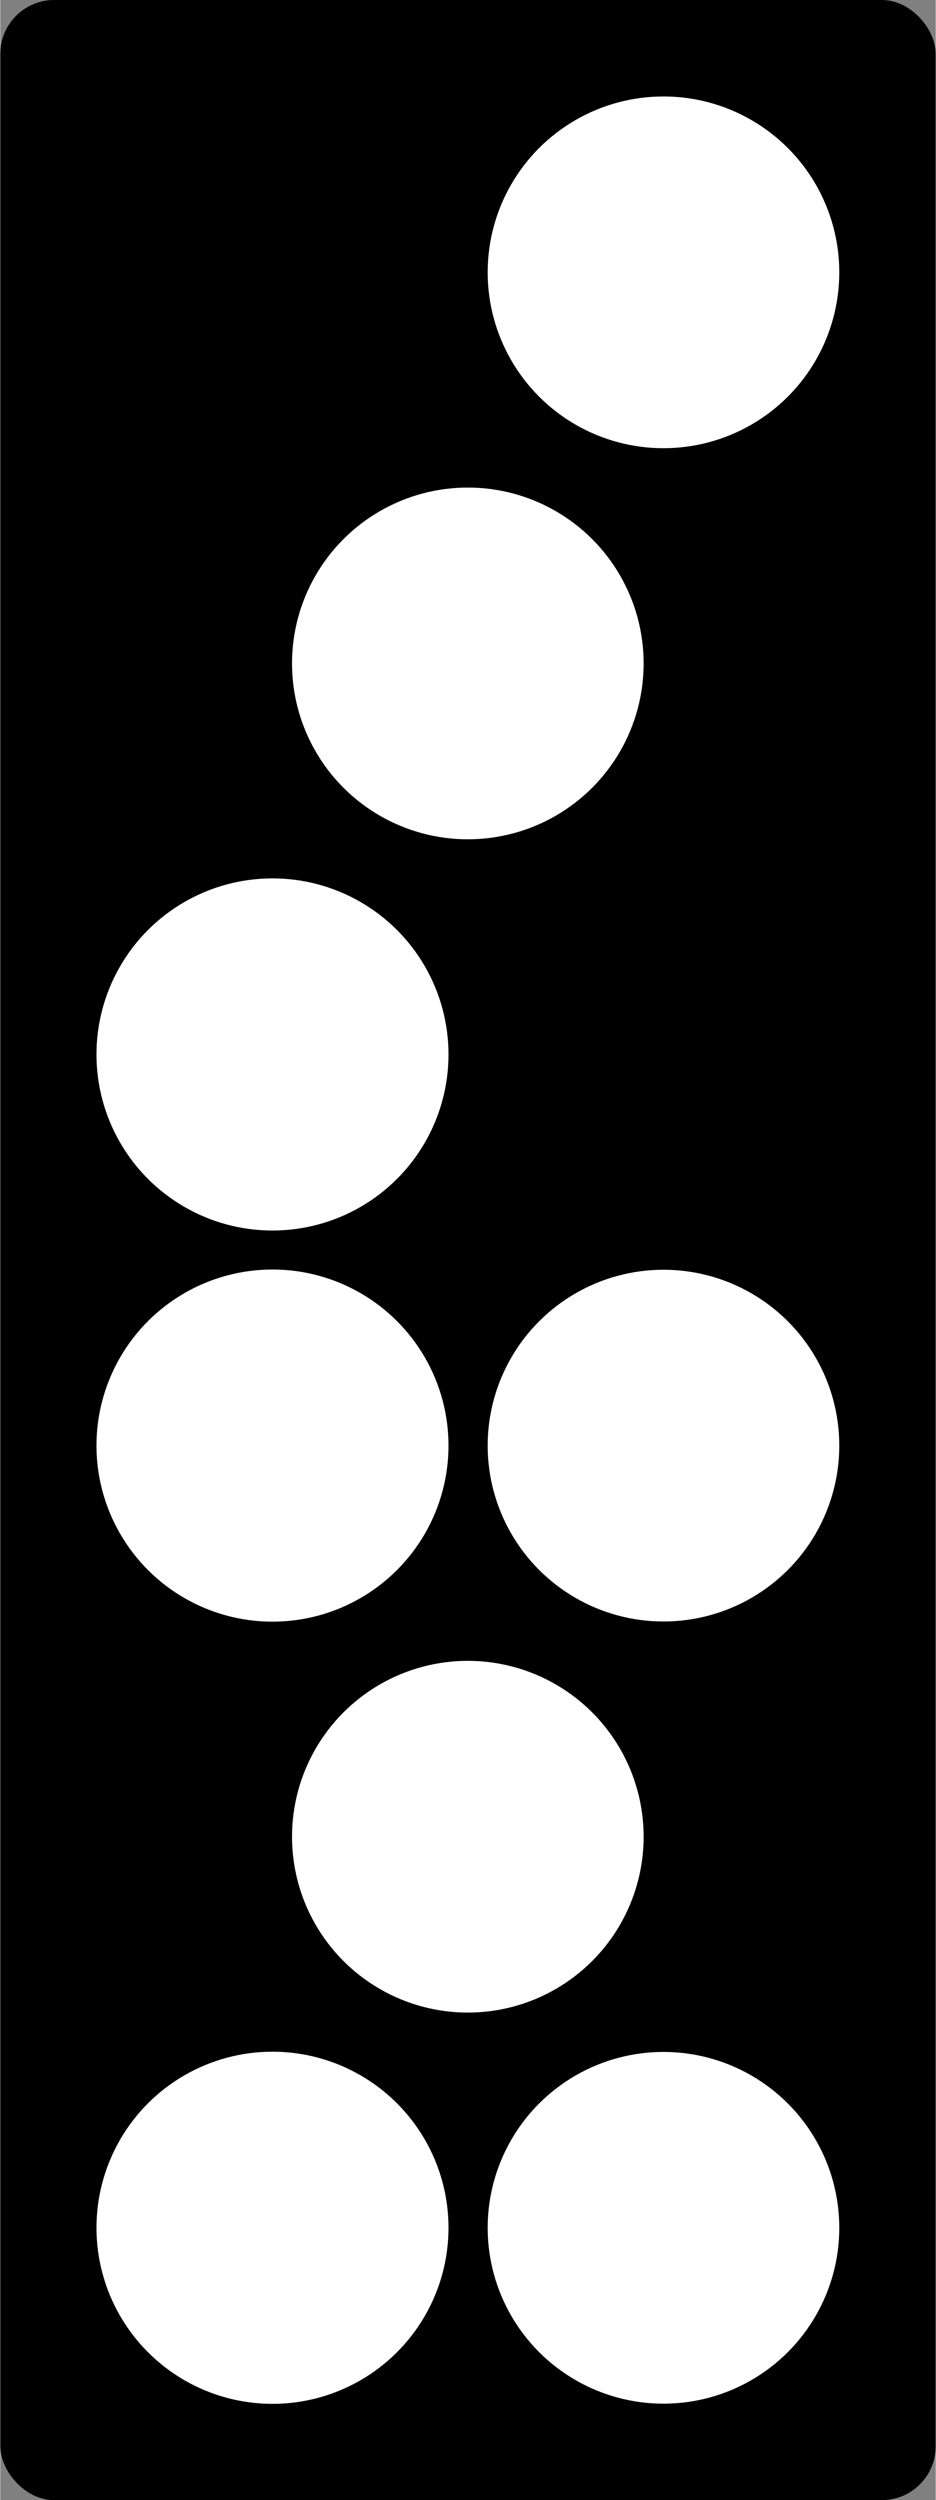<?xml version="1.0" encoding="UTF-8"?>
<!DOCTYPE svg PUBLIC "-//W3C//DTD SVG 1.1//EN" "http://www.w3.org/Graphics/SVG/1.1/DTD/svg11.dtd">
<!-- Creator: CorelDRAW 2018 (64-Bit) -->
<svg xmlns="http://www.w3.org/2000/svg" xml:space="preserve" width="0.382in" height="1.02in" version="1.1" style="shape-rendering:geometricPrecision; text-rendering:geometricPrecision; image-rendering:optimizeQuality; fill-rule:evenodd; clip-rule:evenodd"
viewBox="0 0 26.87 71.79"
 xmlns:xlink="http://www.w3.org/1999/xlink">
 <rect x="0" y="0" width="26.87" height="71.79" fill="#808080" stroke="none"/>
 <defs>
  <style type="text/css">
   <![CDATA[
    .fil0 {fill:black}
    .fil1 {fill:white}
   ]]>
  </style>
 </defs>
 <g id="Layer_x0020_1">
  <g id="_2141756332320">
   <rect class="fil0" x="-0" width="26.87" height="71.79" rx="1.55" ry="1.55"/>
   <circle class="fil1" cx="19.05" cy="7.82" r="5.05"/>
   <circle class="fil1" transform="matrix(1.009E-14 0.381 -0.381 1.009E-14 7.819 30.278)" r="13.27"/>
   <circle class="fil1" transform="matrix(1.009E-14 0.381 -0.381 1.009E-14 7.819 41.509)" r="13.27"/>
   <circle class="fil1" transform="matrix(1.009E-14 0.381 -0.381 1.009E-14 7.819 63.969)" r="13.27"/>
   <circle class="fil1" cx="13.43" cy="19.05" r="5.05"/>
   <circle class="fil1" cx="19.05" cy="41.51" r="5.05"/>
   <circle class="fil1" cx="13.43" cy="52.74" r="5.05"/>
   <circle class="fil1" cx="19.05" cy="63.97" r="5.05"/>
  </g>
 </g>
</svg>
